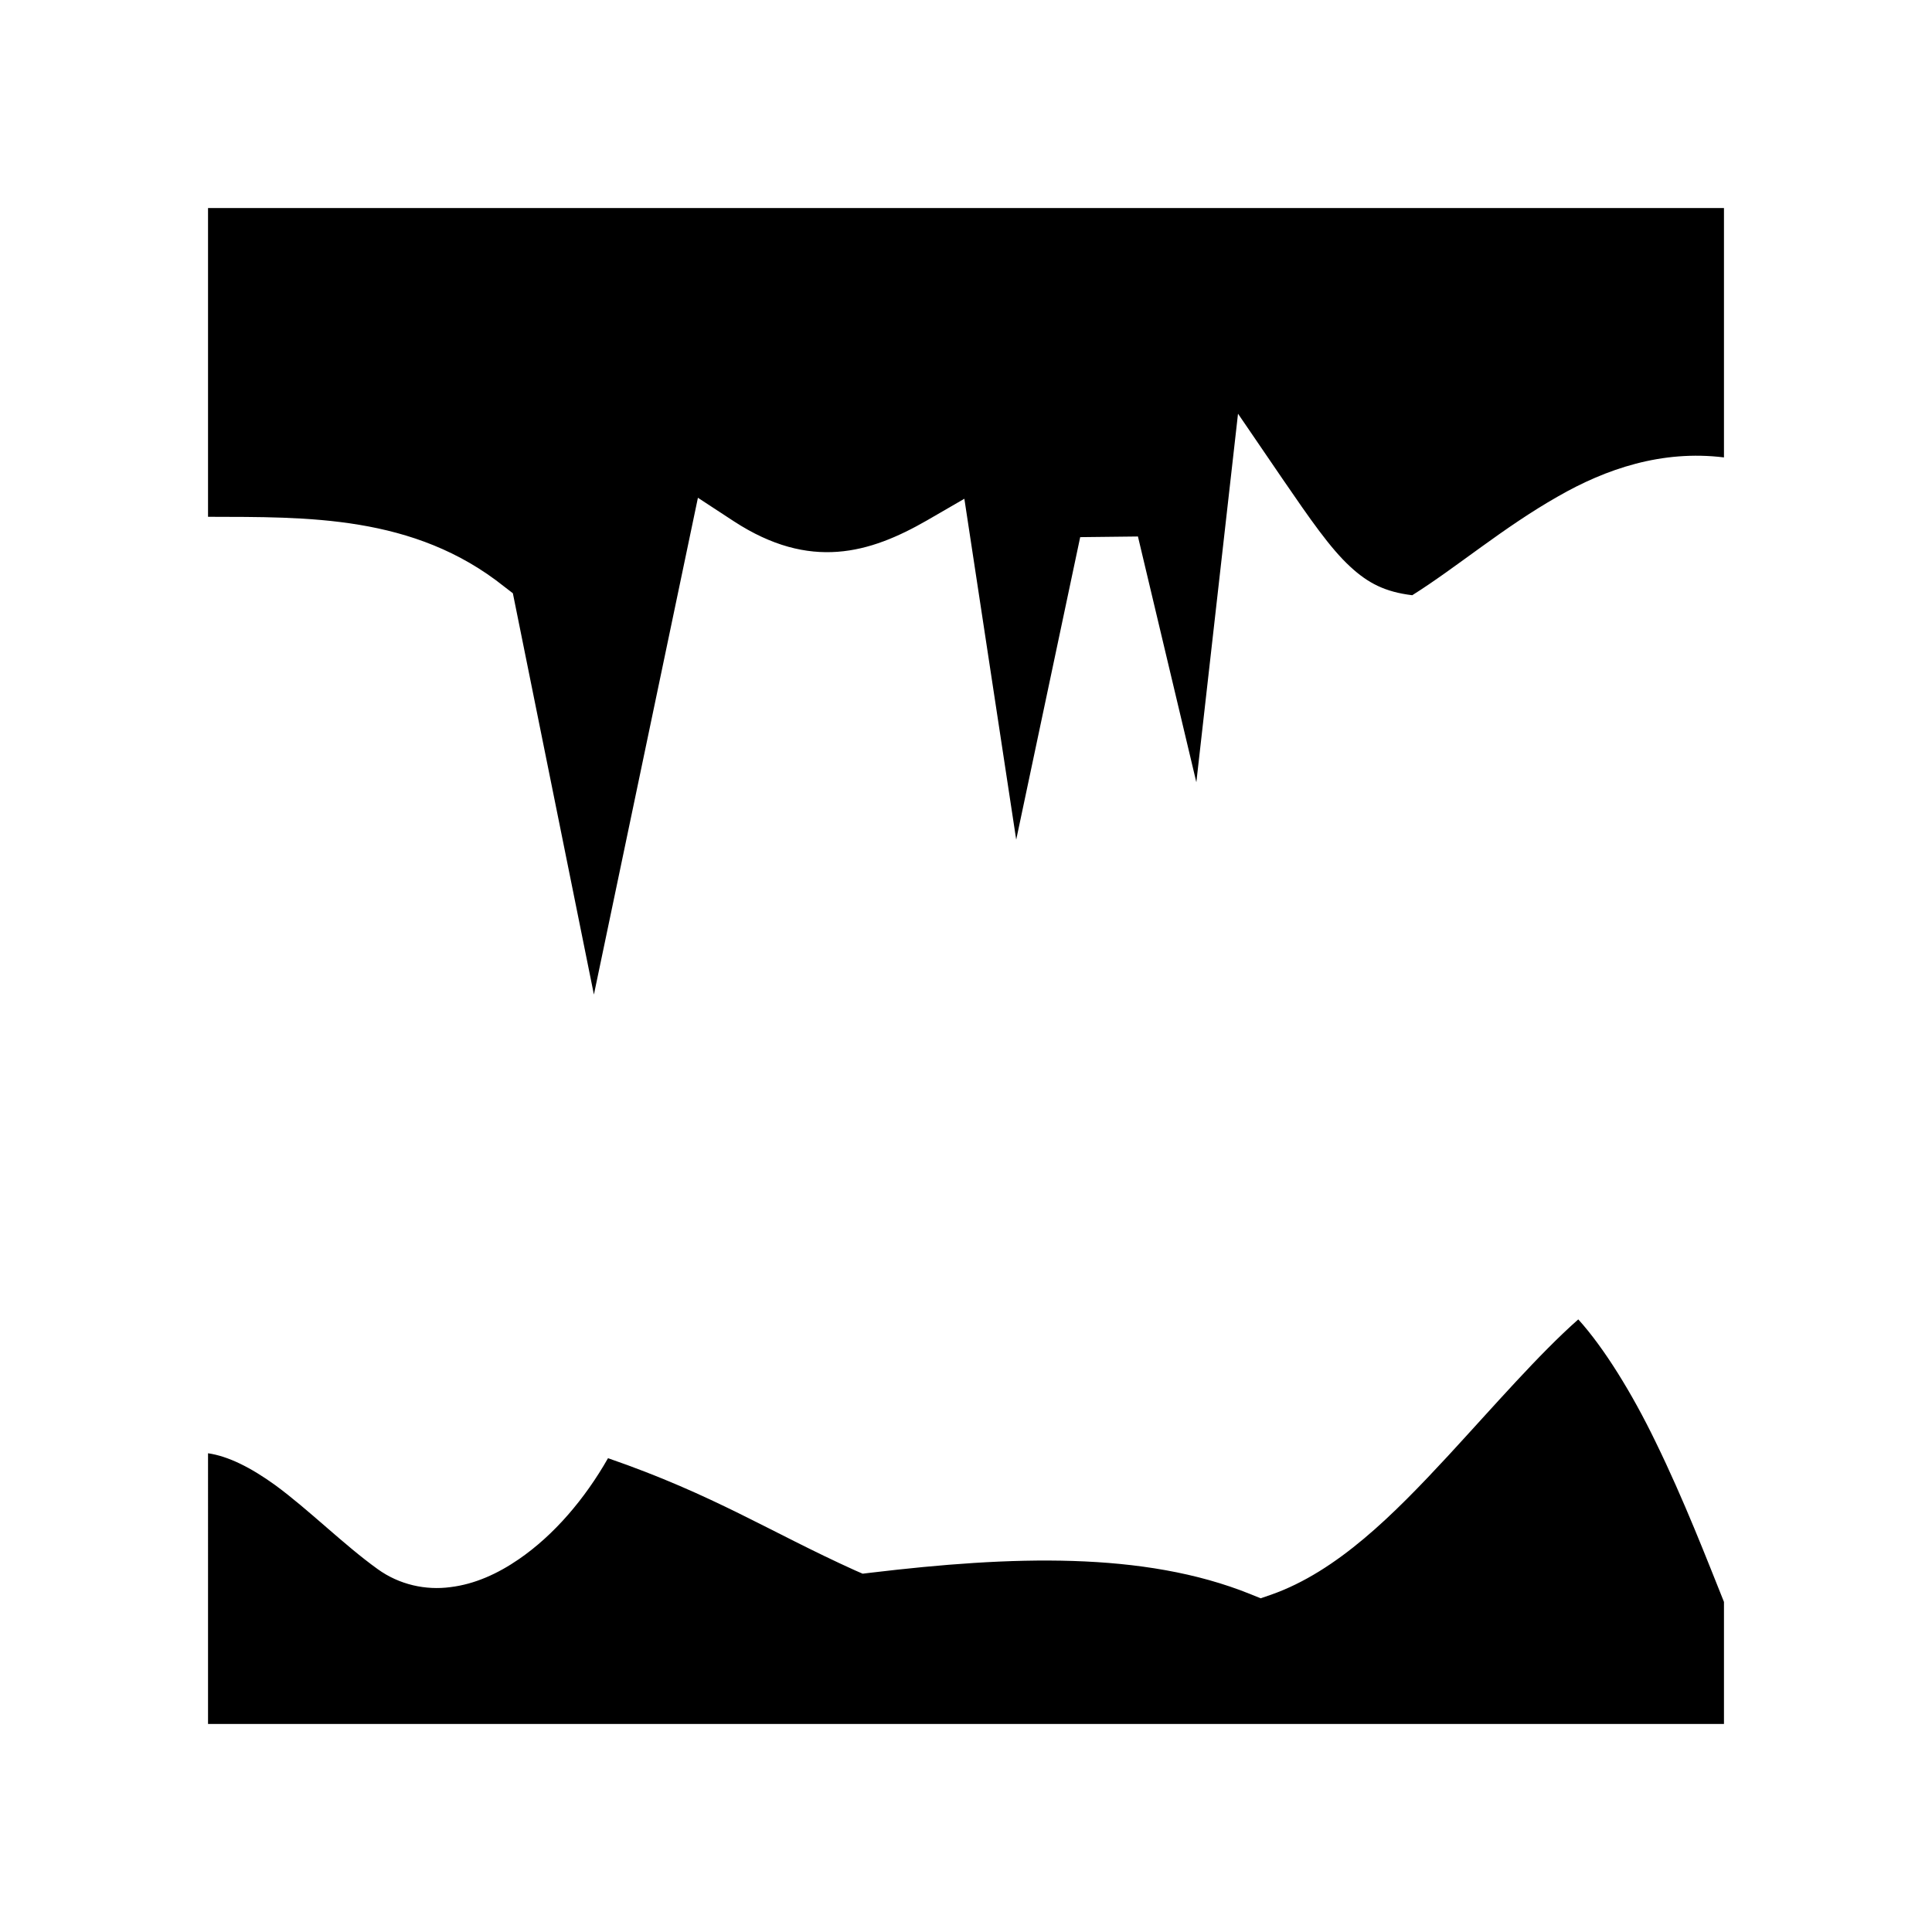 <svg xmlns="http://www.w3.org/2000/svg" width="100%" height="100%" viewBox="0 0 588.8 588.8"><path d="M63.4 63.4v94.1c29.99 0.1 62.76-0.7 90.3 21.3l2.6 2 24.7 122.3 31.7-151.4 11 7.2c23.2 15.1 41.4 9.7 58.8-0.3l11.4-6.6 15.8 103.9 19.5-92.2 17.6-0.2 17.8 74.9 12.7-112.32 13.6 19.92c8.3 12.1 14.5 21.1 20.6 26.7 5.4 5 10.6 7.7 18.9 8.7 13.4-8.4 27.8-20.7 44.4-30.1 14.6-8.4 31.7-14.23 50.6-11.9V63.4H63.4z m417.6 338.7c-12 10.6-25.5 26.2-39.7 41.6-16.5 17.8-33.7 35.2-53.9 42.3l-3.2 1.1-3.2-1.3c-32.5-13.1-72.9-11.6-115.6-6.5l-2.5 0.3-2.3-1c-26.1-11.8-42.9-23-75.3-34.2-7 12.3-16.4 23.4-27.2 30.8-6.4 4.4-13.4 7.6-20.86 8.5-7.47 1-15.51-0.7-22.15-5.5-10.43-7.5-20.87-18-31.23-25.6-7.49-5.4-14.3-8.8-20.46-9.7V525.4h462v-37.2c-5.1-12.7-12.2-31.1-20.8-48.7-7.2-14.9-15.8-28.8-23.6-37.4z" /></svg>